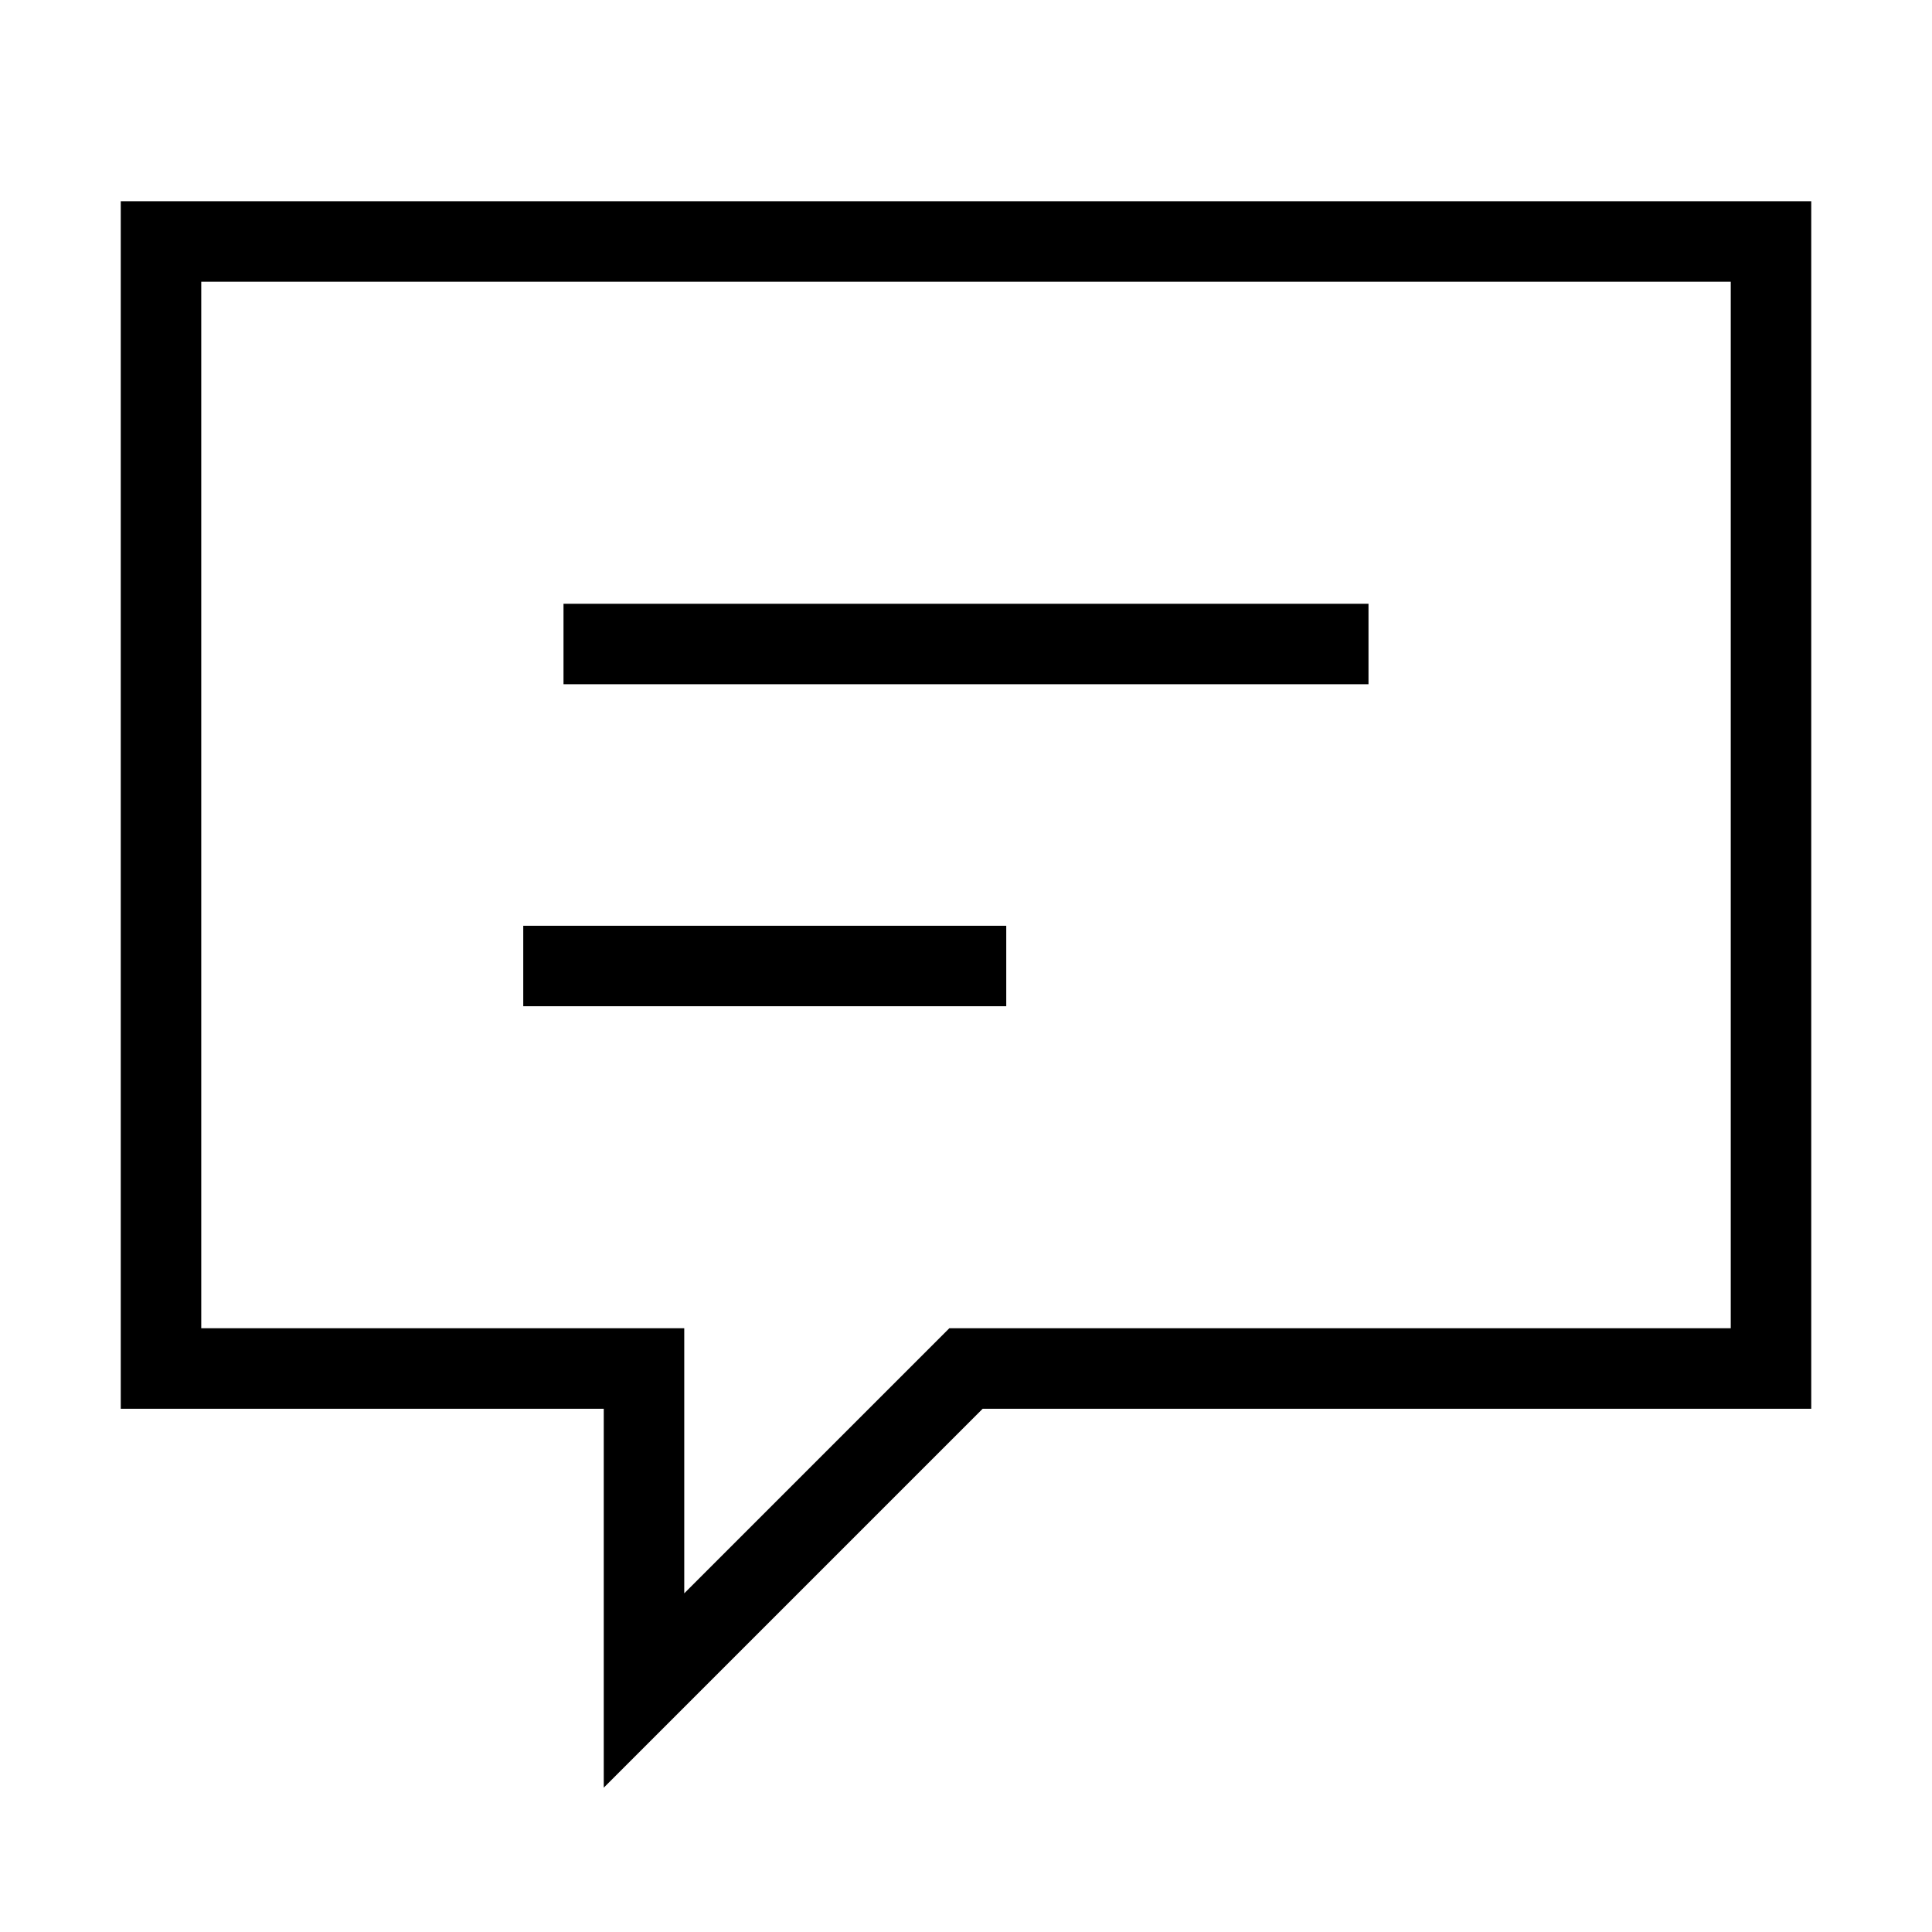 <svg width="24" height="24" viewBox="0 0 24 24" fill="none" xmlns="http://www.w3.org/2000/svg">
	<path d="M7 12H12M2 3H22V17H12L8 21V17H2V3ZM7 8H17H7Z" stroke="currentColor" stroke-linecap="square"/>
</svg>

